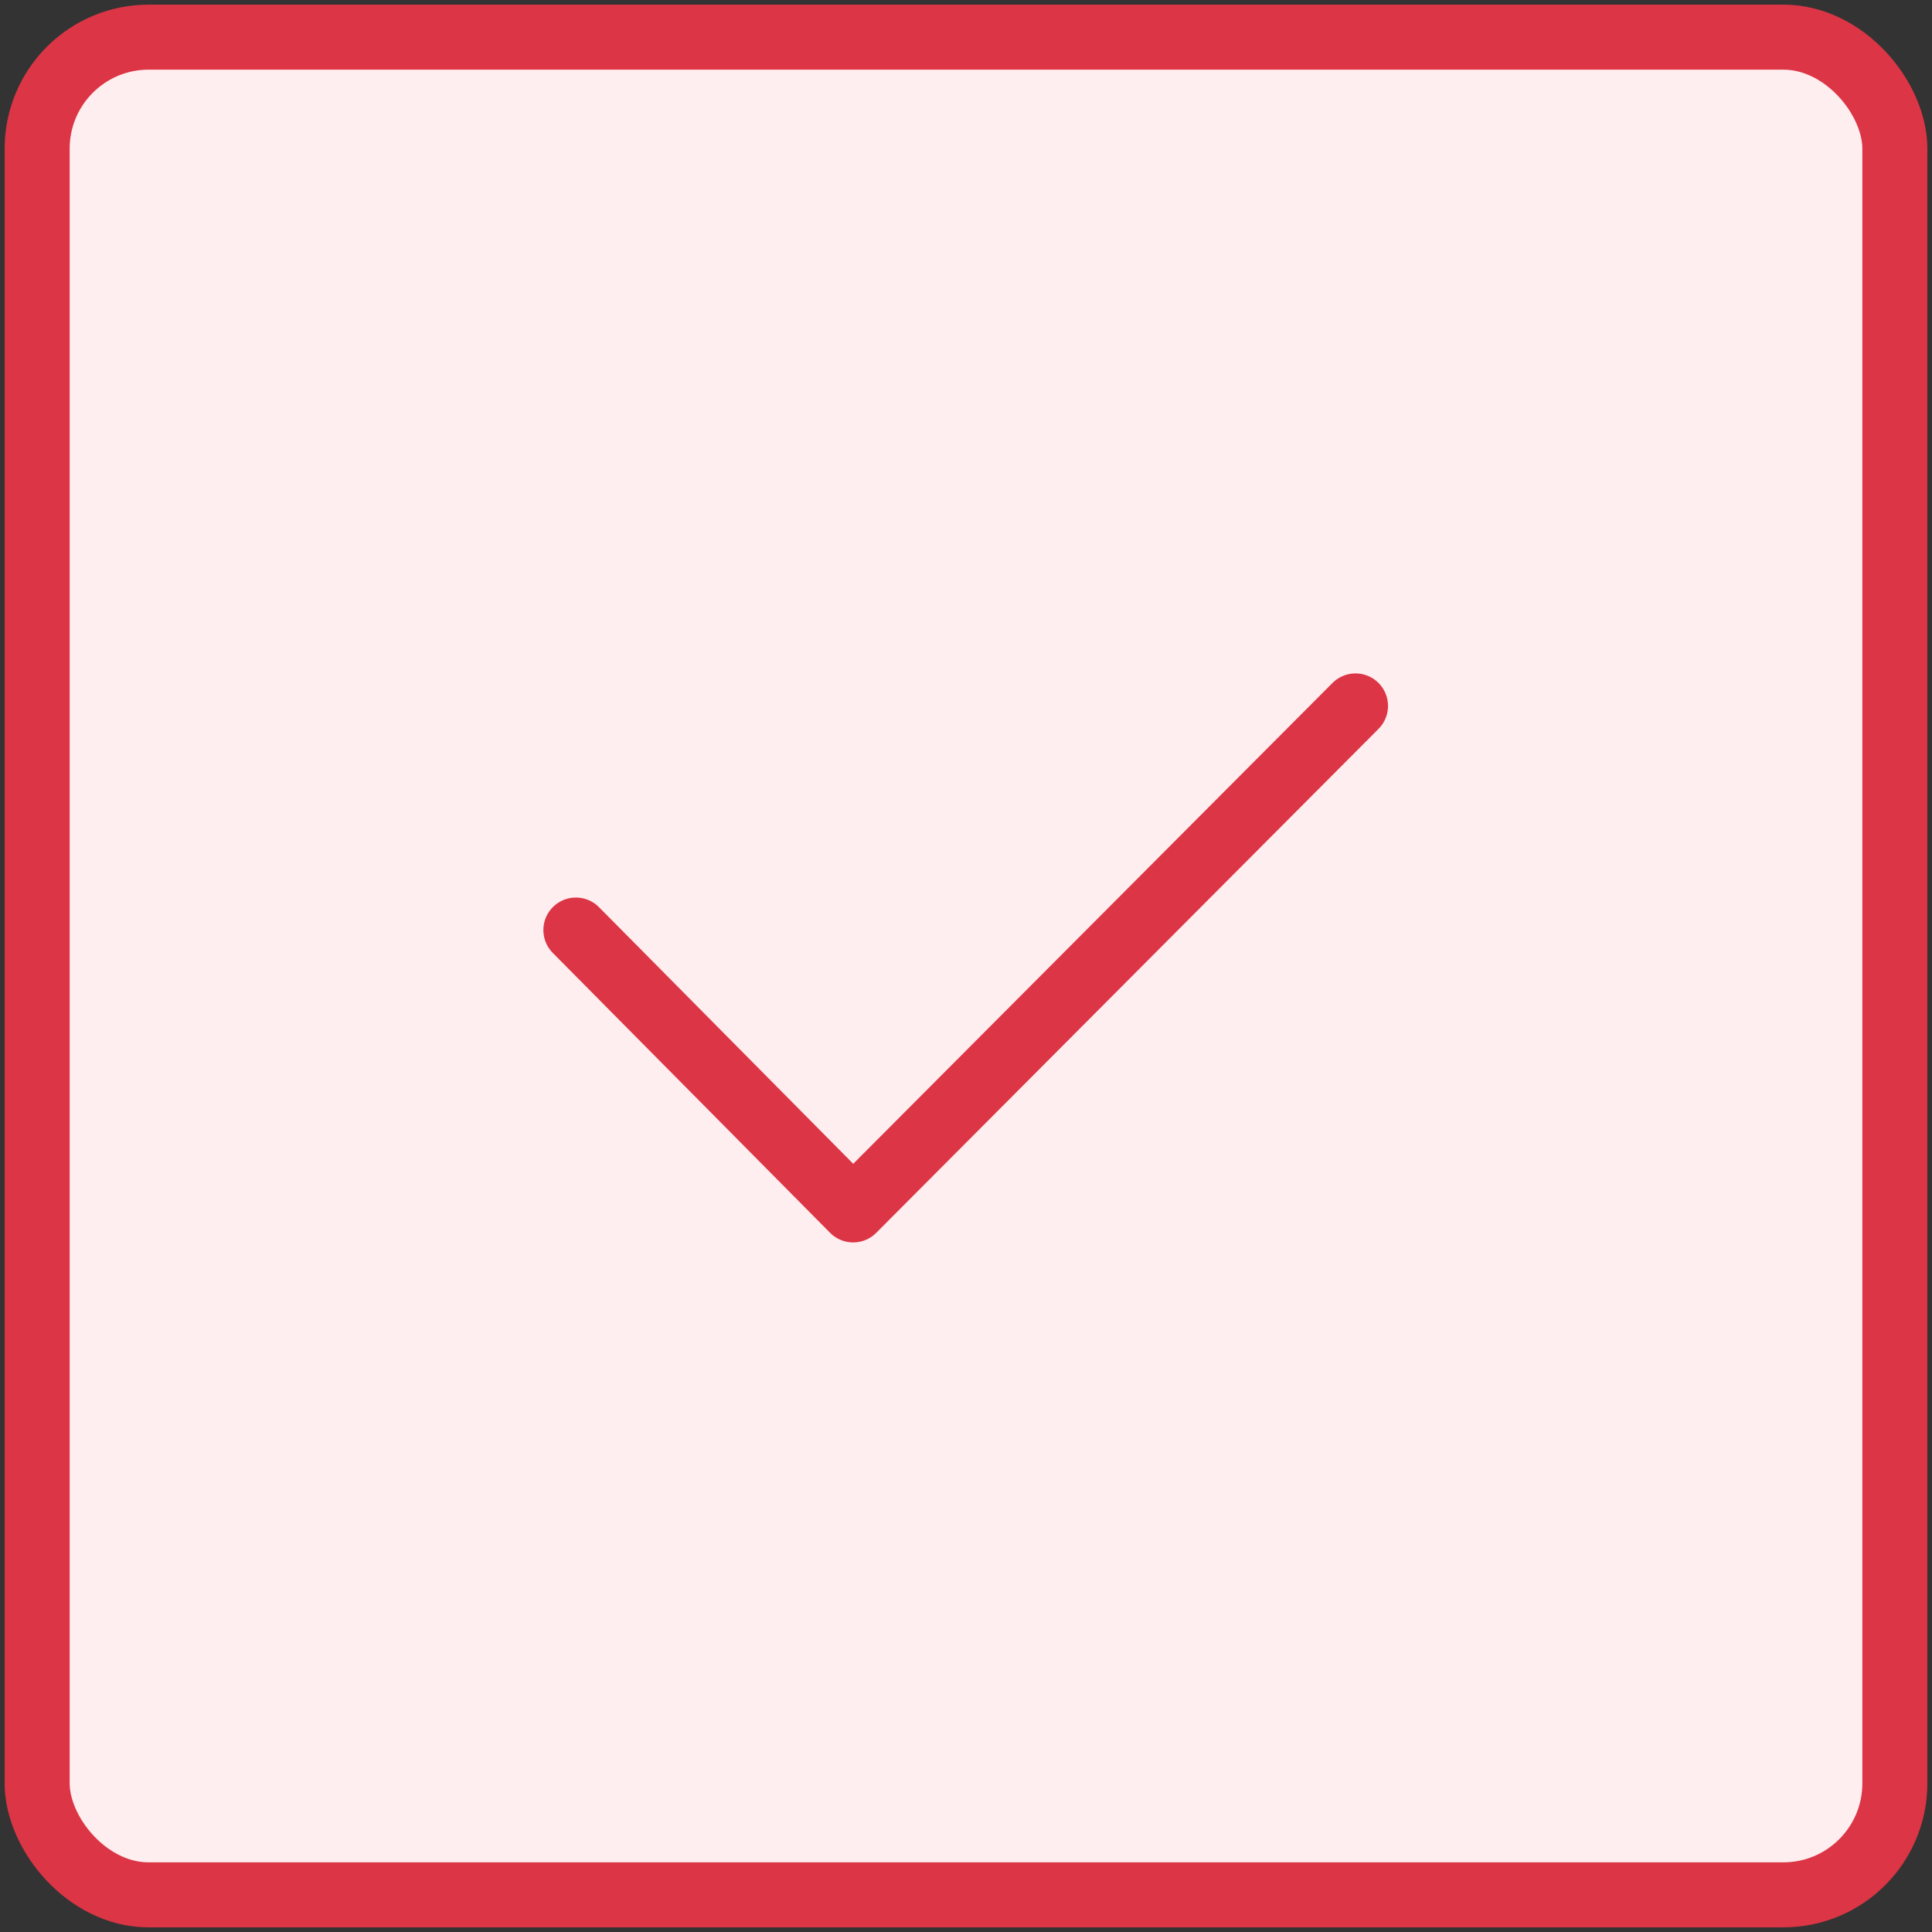 <?xml version="1.0" encoding="UTF-8"?>
<svg width="104px" height="104px" viewBox="0 0 104 104" version="1.1" xmlns="http://www.w3.org/2000/svg" xmlns:xlink="http://www.w3.org/1999/xlink">
    <rect x="0" y="0" width="104" height="104" fill="#333333" stroke="none"/>
    <!-- Generator: Sketch 46.2 (44496) - http://www.bohemiancoding.com/sketch -->
    <title>interface-17</title>
    <desc>Created with Sketch.</desc>
    <defs></defs>
    <g id="ALL" stroke="none" stroke-width="1" fill="none" fill-rule="evenodd" stroke-linecap="round" stroke-linejoin="round">
        <g id="Primary" transform="translate(-1482, -498)" stroke="#DC3545" stroke-width="3.5">
            <g id="Group-15" transform="translate(200, 200)">
                <g id="interface-17" transform="translate(1284, 300)">
                    <rect id="Layer-1" fill="#FFEEEF" x="0" y="0" width="100" height="100" rx="6"></rect>
                    <polyline id="Layer-2" points="29 48.065 43.926 63.13 70.967 36"></polyline>
                </g>
            </g>
        </g>
    </g>
</svg>